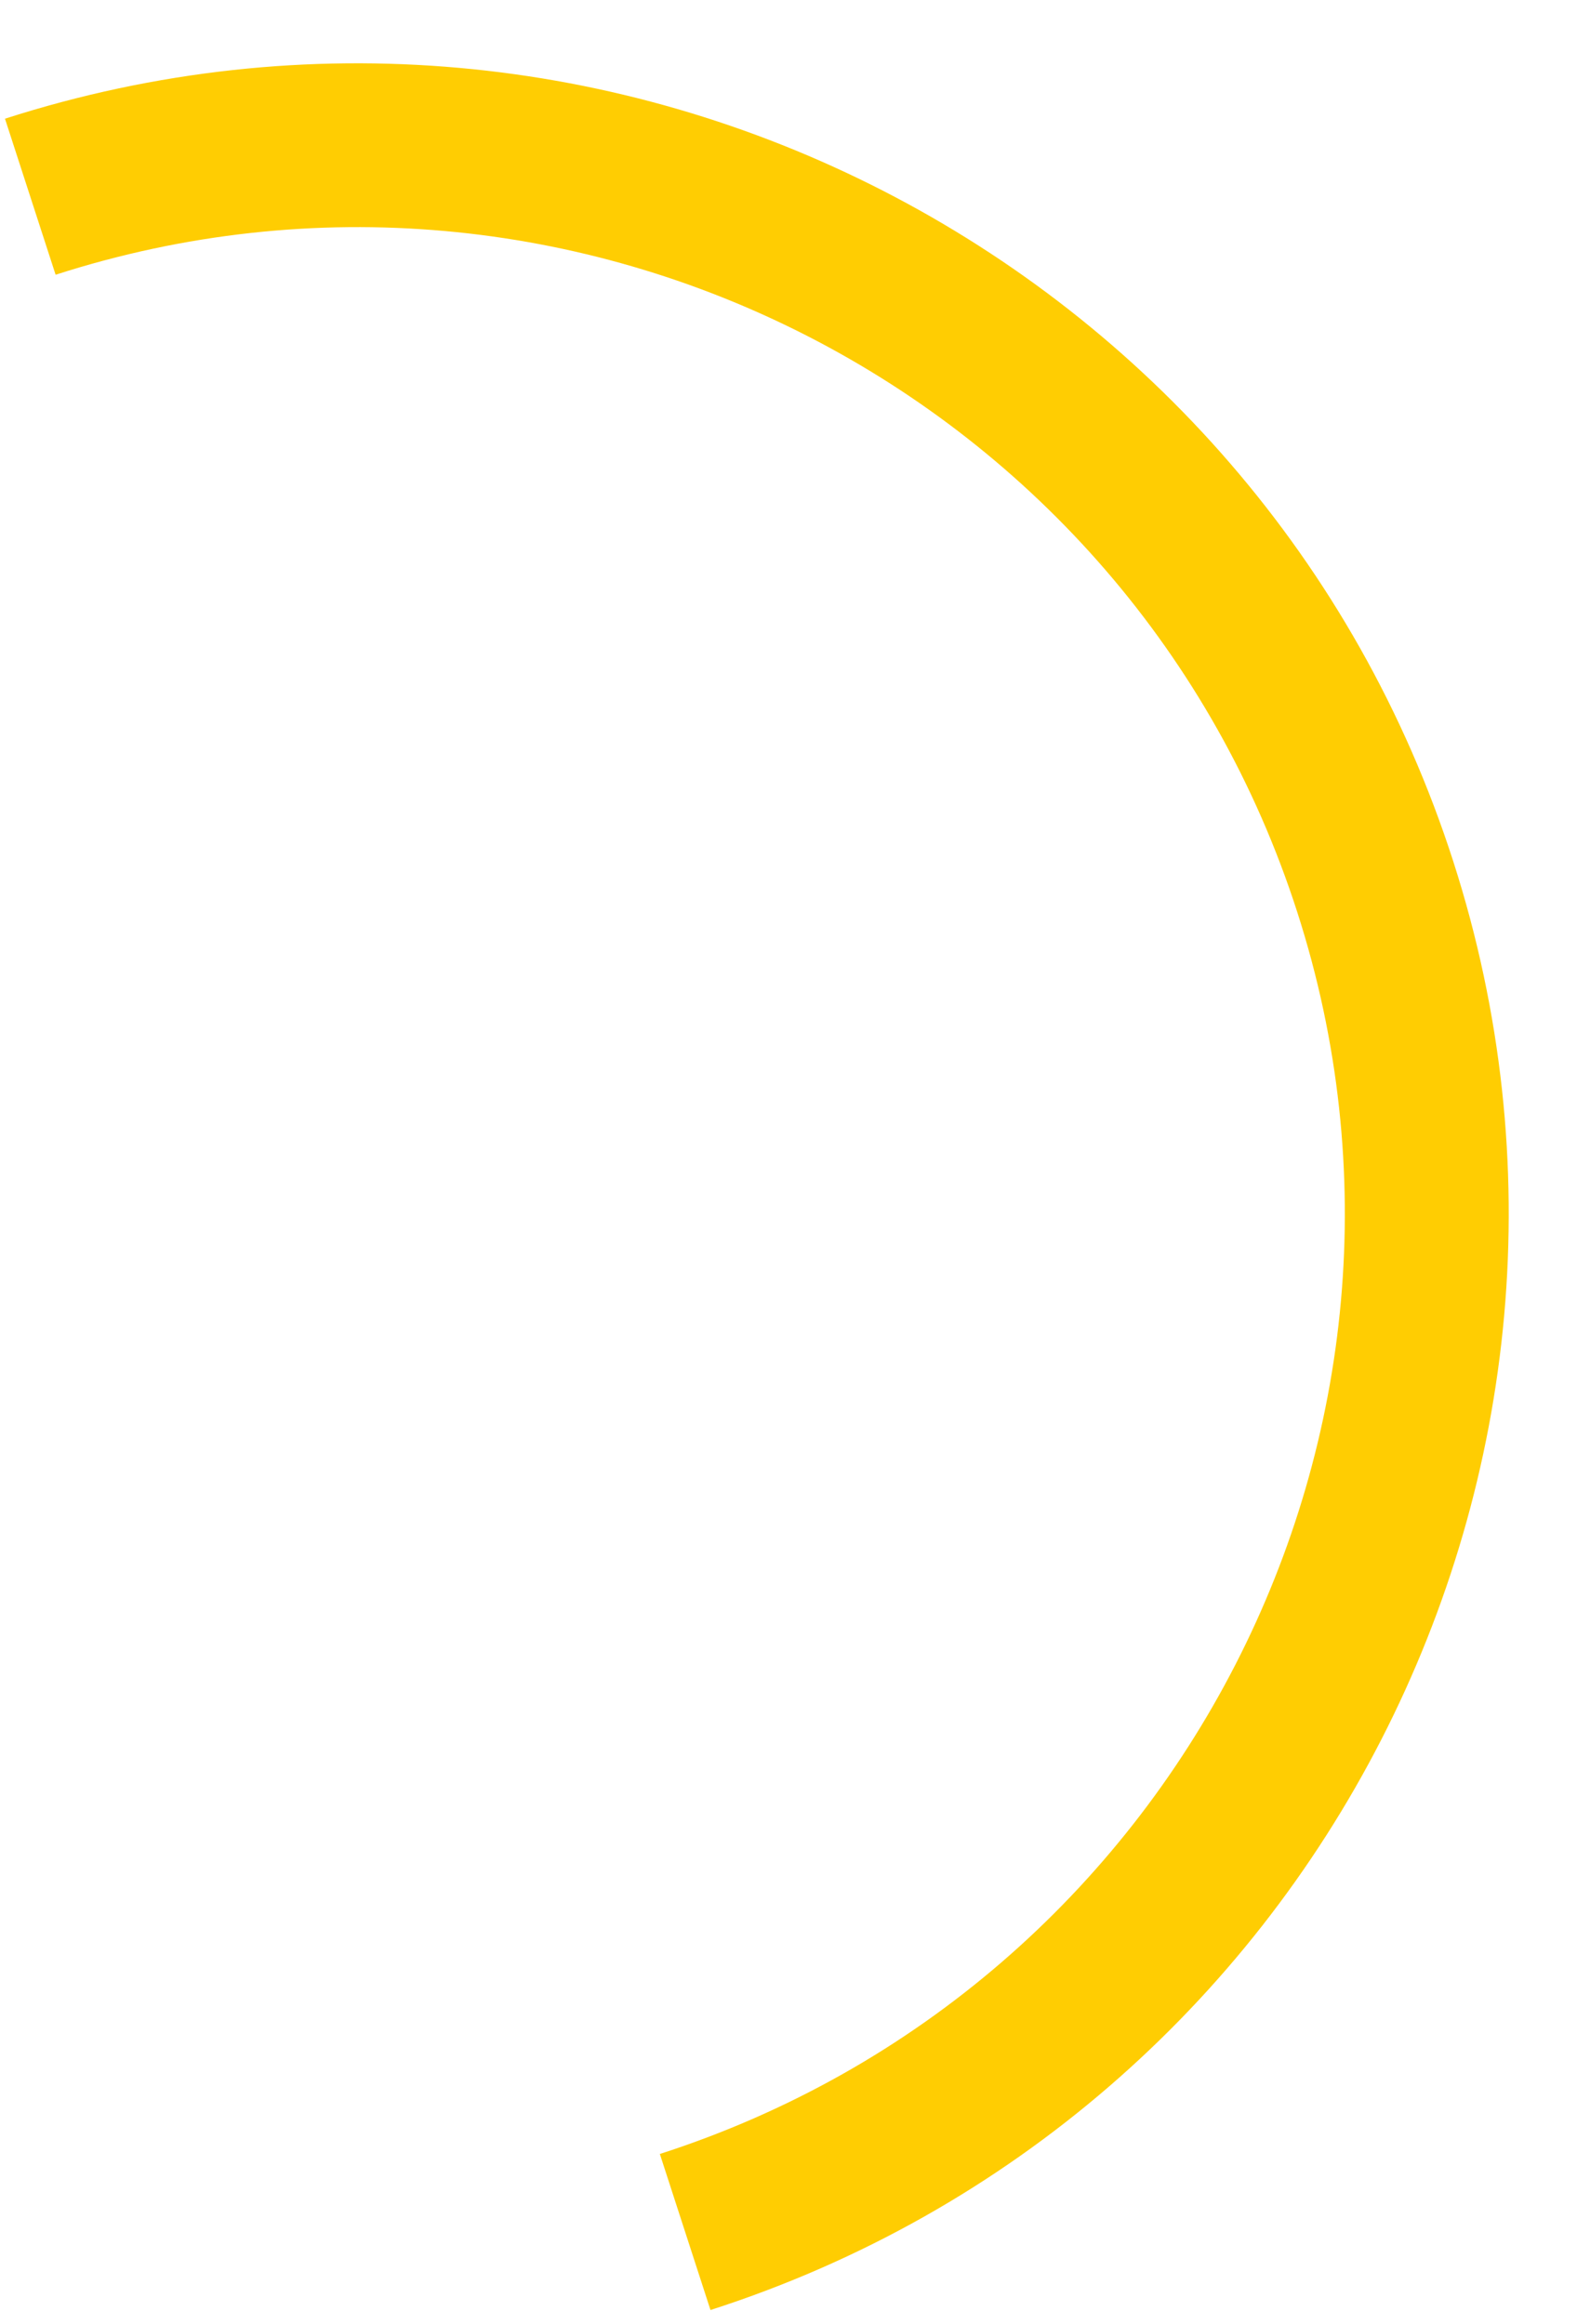 <svg id="SvgjsSvg1014" xmlns="http://www.w3.org/2000/svg" version="1.1" xmlns:xlink="http://www.w3.org/1999/xlink" xmlns:svgjs="http://svgjs.com/svgjs" width="19" height="28" viewBox="0 0 19 28"><title>Shape 2 copy 2</title><desc>Created with Avocode.</desc><defs id="SvgjsDefs1015"></defs><path id="SvgjsPath1016" d="M1463.67 4585.31C1469.91 4583.3 1476.62 4586.74 1478.63 4592.99C1480.64 4599.23 1477.19 4605.94 1470.95 4607.95L1471.56 4609.83C1478.84 4607.49 1482.85 4599.66 1480.51 4592.38C1478.17 4585.1 1470.34 4581.09 1463.06 4583.43Z " fill="#ffcd02" fill-opacity="1" transform="matrix(1,0,0,1,-1463,-4582)"></path></svg>
